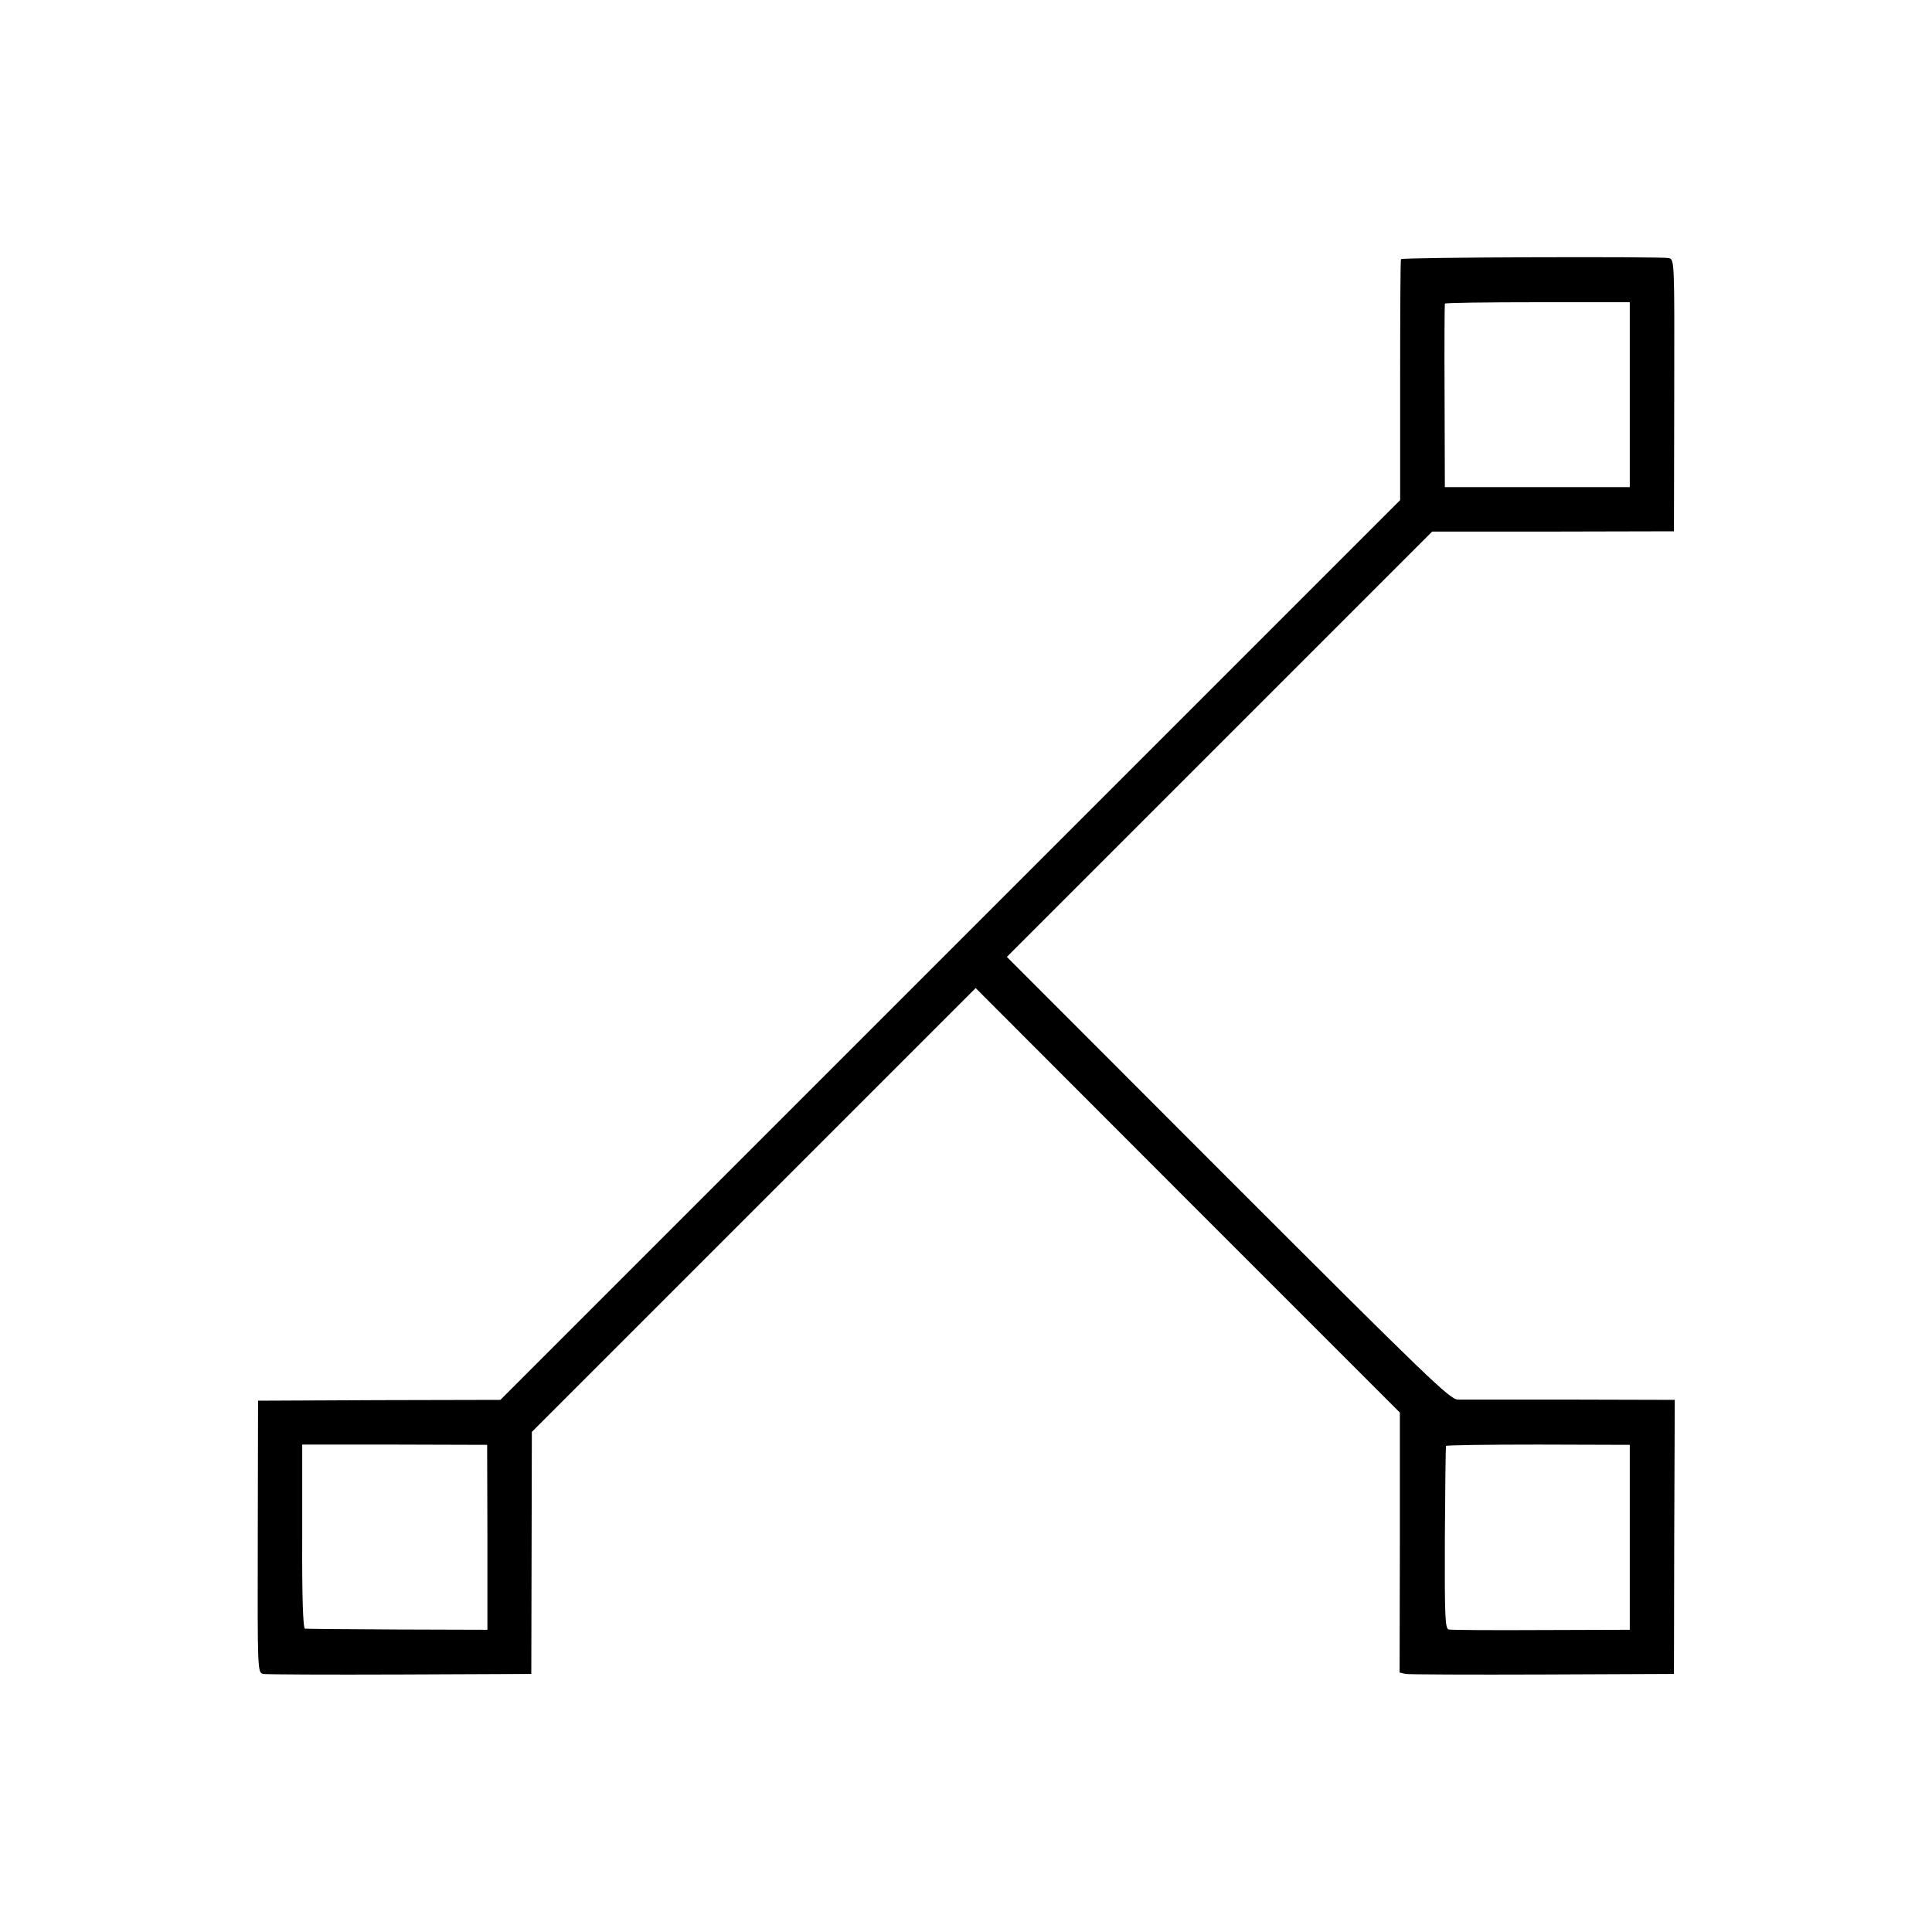 <?xml version="1.0" standalone="no"?>
<!DOCTYPE svg PUBLIC "-//W3C//DTD SVG 20010904//EN"
 "http://www.w3.org/TR/2001/REC-SVG-20010904/DTD/svg10.dtd">
<svg version="1.0" xmlns="http://www.w3.org/2000/svg"
 width="700pt" height="700pt" viewBox="0 0 700 700"
 preserveAspectRatio="xMidYMid meet">
<g transform="translate(0,700) scale(0.1,-0.1)"
fill="#000000" stroke="none">
<path d="M5076 6061 c-2 -3 -3 -201 -3 -439 l0 -434 -1630 -1630 -1630 -1630
-439 -1 -439 -2 -1 -493 c-1 -492 -1 -492 20 -497 12 -2 235 -3 496 -2 l475 2
1 438 1 439 804 804 804 804 768 -769 769 -769 0 -471 -1 -471 22 -5 c12 -2
236 -3 497 -2 l475 2 1 497 2 496 -377 1 c-207 0 -391 0 -409 0 -29 1 -106 75
-833 802 l-801 802 770 770 771 771 438 0 438 1 1 493 c1 492 1 492 -20 497
-33 6 -966 3 -970 -4z m829 -491 l0 -335 -335 0 -335 0 -1 330 c-1 182 0 332
1 335 2 3 153 5 337 5 l333 0 0 -335z m-4139 -4140 l0 -335 -325 1 c-179 1
-331 2 -336 3 -7 1 -11 114 -10 334 l0 333 335 0 335 -1 1 -335z m4139 0 l0
-335 -320 -1 c-176 -1 -327 0 -336 2 -13 4 -15 42 -14 332 1 180 3 330 4 333
0 3 151 5 334 5 l332 -1 0 -335z"/>
</g>
</svg>

